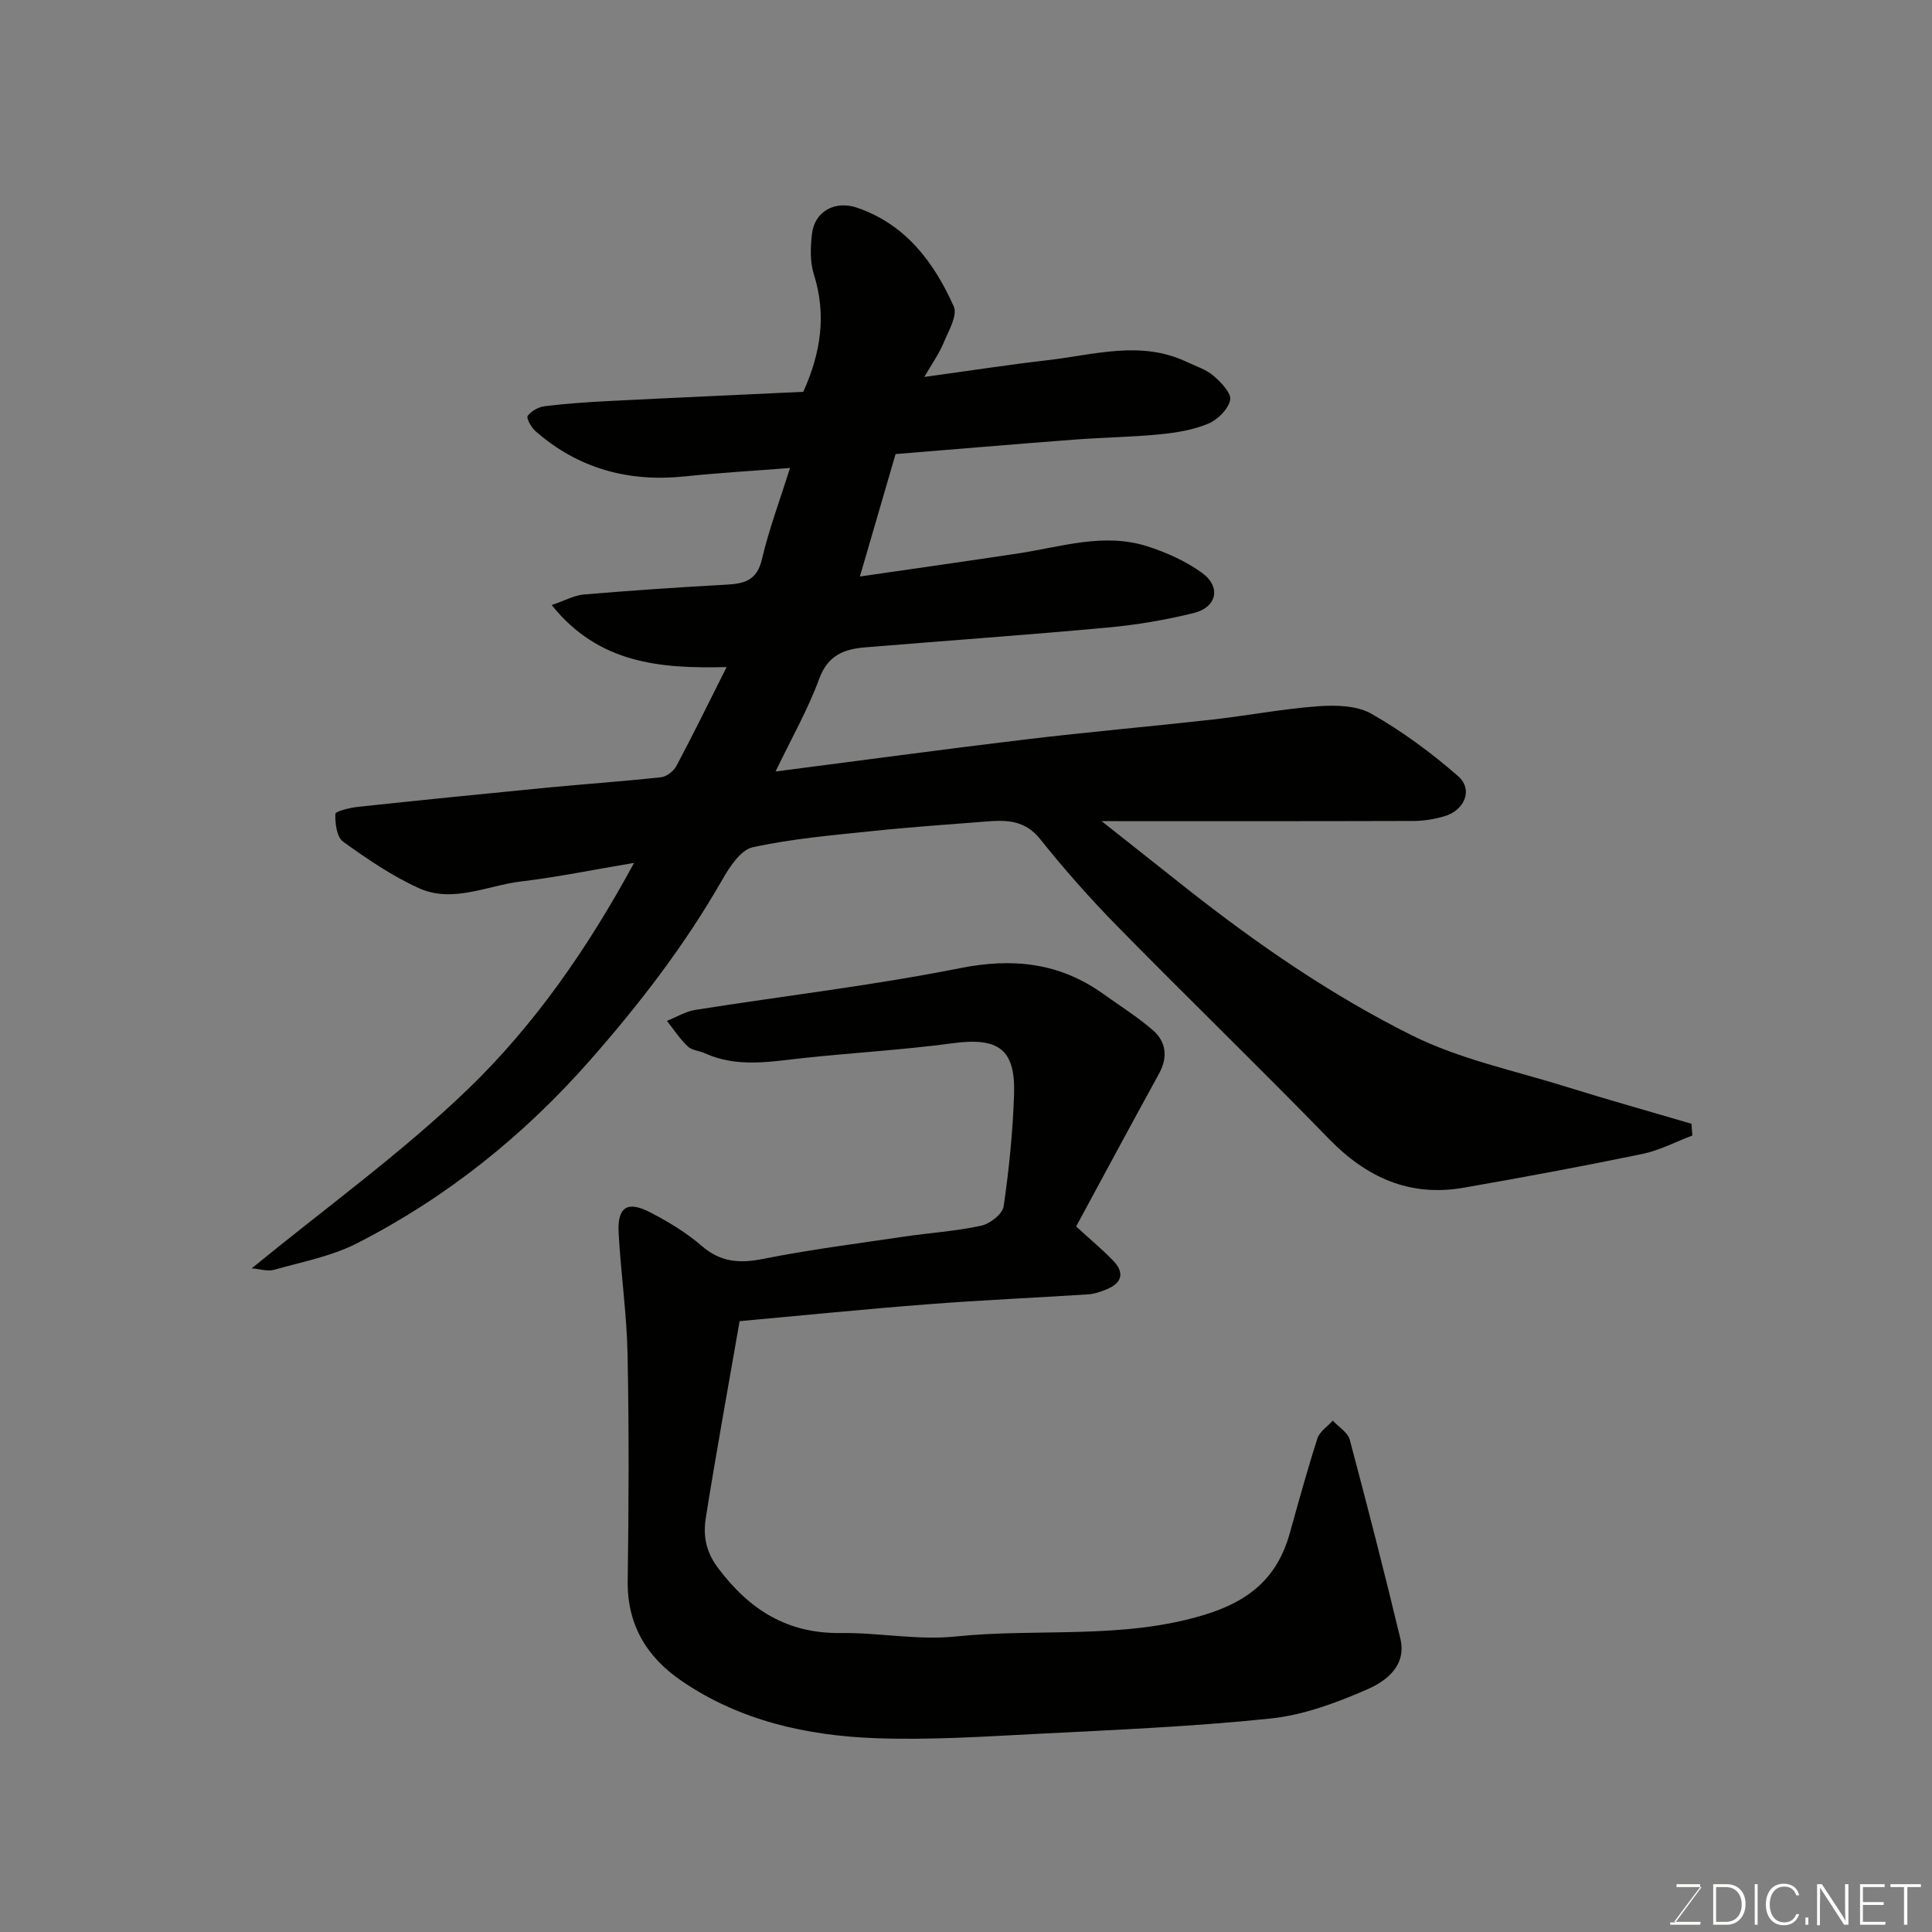 <svg enable-background="new 0 0 400 400" viewBox="0 0 400 400" xmlns="http://www.w3.org/2000/svg"><rect x="0" y="0" width="400" height="400" fill="#808080" stroke="none"/><path d="m114.22 125.27c2.76-.93 4.67-2.02 6.67-2.19 9.85-.83 19.72-1.5 29.6-2.04 3.69-.2 6.24-.92 7.25-5.22 1.44-6.14 3.67-12.09 5.82-18.93-7.77.61-14.79 1.01-21.76 1.74-11.66 1.22-22.05-1.59-30.92-9.35-.88-.77-1.96-2.72-1.63-3.17.74-1.01 2.24-1.85 3.53-2.01 4.41-.54 8.85-.85 13.29-1.07 13.36-.68 26.73-1.27 40.24-1.91 3.6-7.99 4.86-15.88 2.19-24.32-.82-2.59-.71-5.63-.39-8.39.55-4.67 4.8-6.97 9.36-5.4 10.07 3.46 15.91 11.31 20 20.44.83 1.86-1.12 5.15-2.15 7.63-.92 2.2-2.35 4.19-3.95 6.96 9.13-1.25 17.33-2.52 25.56-3.47 9.58-1.1 19.23-4.16 28.75.35 1.9.9 4.02 1.56 5.56 2.88 1.56 1.34 3.74 3.61 3.45 5.02-.4 1.91-2.59 4.09-4.54 4.9-3.1 1.3-6.6 1.86-9.98 2.2-5.91.58-11.87.65-17.79 1.1-12.29.94-24.58 1.98-36.96 2.99-2.43 8.35-4.79 16.45-7.39 25.35 11.21-1.63 22.01-3.15 32.78-4.78 8.87-1.34 17.7-4.35 26.7-1.48 3.97 1.26 7.96 3.06 11.32 5.48 4.04 2.91 3.14 7.16-1.72 8.35-5.84 1.44-11.83 2.45-17.82 3-16.72 1.54-33.46 2.72-50.19 4.1-4.34.36-7.7 1.62-9.49 6.5-2.34 6.38-5.76 12.37-9.04 19.2 17.72-2.28 34.73-4.6 51.78-6.64 12.87-1.54 25.8-2.67 38.68-4.11 7.31-.82 14.58-2.23 21.91-2.76 3.66-.26 8-.16 11.02 1.57 6.37 3.63 12.39 8.07 17.92 12.9 3.17 2.77 1.38 7.1-2.9 8.33-2.01.58-4.16.94-6.25.95-21.16.07-42.33.04-64.65.04 6.38 5.05 11.99 9.5 17.61 13.94 14.64 11.55 30.03 22.15 46.67 30.43 9.92 4.94 21.17 7.27 31.87 10.61 8.61 2.69 17.31 5.12 25.97 7.67.06.81.12 1.63.18 2.44-3.45 1.3-6.81 3.09-10.38 3.82-12.29 2.54-24.64 4.84-37.01 6.99-11.12 1.93-20.05-2.1-27.84-10.11-14.4-14.82-29.26-29.19-43.73-43.94-5.65-5.76-11.04-11.83-16.07-18.14-3.13-3.93-6.92-3.97-11.1-3.64-7.87.62-15.75 1.15-23.6 1.98-8.31.87-16.68 1.58-24.81 3.36-2.52.55-4.82 4.12-6.35 6.8-7.68 13.43-17.02 25.56-27.22 37.17-13.82 15.74-29.84 28.57-48.42 38.05-5.28 2.69-11.37 3.82-17.15 5.47-1.26.36-2.77-.16-4.59-.31 15.36-12.58 30.97-23.82 44.69-37.02 13.77-13.26 24.8-29.09 34.48-46.93-8.42 1.41-15.88 2.95-23.42 3.85-7.04.85-14.15 4.57-21.19 1.36-5.54-2.52-10.68-6.03-15.64-9.61-1.31-.95-1.66-3.78-1.6-5.73.02-.55 3-1.29 4.68-1.47 13.06-1.4 26.13-2.71 39.2-3.98 7.85-.76 15.71-1.29 23.55-2.15 1.16-.13 2.62-1.27 3.19-2.35 3.45-6.48 6.68-13.08 10.39-20.46-13.67.33-26.45-.65-36.22-12.84z" fill="#010100"/><path d="m222.8 253.93c3.13 2.87 5.55 4.86 7.7 7.11 2.46 2.57 1.76 4.75-1.76 6.05-1.05.39-2.16.8-3.26.88-11.2.72-22.41 1.21-33.59 2.08-12.78.99-25.54 2.28-38.76 3.48-2.33 13.4-4.82 27-6.99 40.66-.58 3.66-.09 7 2.59 10.54 6.51 8.61 14.3 13.51 25.33 13.37 7.93-.1 15.96 1.53 23.78.72 17.14-1.77 34.53.69 51.53-4.49 9.38-2.86 15.1-7.73 17.66-16.88 1.84-6.57 3.64-13.16 5.73-19.65.46-1.42 2.09-2.46 3.18-3.67 1.2 1.31 3.1 2.43 3.51 3.95 3.65 13.67 7.16 27.38 10.47 41.14 1.36 5.64-2.91 8.84-6.9 10.57-6.34 2.76-13.14 5.3-19.95 6.01-16.06 1.68-32.23 2.35-48.37 3.18-11.09.57-22.22 1.3-33.29.9-14.33-.52-28.22-3.6-40.33-11.89-7.16-4.9-11.25-11.58-11.12-20.69.22-15.66.28-31.33-.03-46.99-.17-8.38-1.41-16.72-1.85-25.1-.28-5.33 1.82-6.66 6.57-4.19 3.74 1.94 7.45 4.18 10.62 6.92 3.94 3.42 7.87 3.67 12.78 2.69 9.61-1.91 19.35-3.15 29.05-4.59 5.34-.79 10.77-1.13 16.04-2.27 1.82-.39 4.41-2.42 4.65-3.99 1.12-7.63 1.89-15.35 2.16-23.06.34-9.55-3.23-12.01-12.77-10.72-10.25 1.38-20.6 1.95-30.88 3.06-6.85.74-13.67 2.04-20.33-.98-1.18-.54-2.72-.61-3.59-1.44-1.63-1.55-2.89-3.49-4.3-5.28 1.97-.78 3.88-1.96 5.92-2.28 18.23-2.89 36.61-5.02 54.69-8.62 11.03-2.2 20.68-1.16 29.76 5.34 3.45 2.47 7.07 4.74 10.26 7.51 2.76 2.4 3.1 5.6 1.27 8.95-5.81 10.58-11.53 21.21-17.18 31.67z" fill="#010100"/><g fill="#fbfcfa"><path d="m346.9 398 5.4-7.3h-5.2v-.6h4.9v.6l-5.4 7.2h5.5l-.1.6h-6.2v-.5z"/><path d="m354.7 390.1h2.8c2.3 0 3.9 1.6 3.9 4.1s-1.6 4.3-3.9 4.3h-2.8zm.6 7.8h2c2.2 0 3.3-1.6 3.3-3.6 0-1.8-1-3.6-3.3-3.6h-2z"/><path d="m363.9 390.1v8.4h-.6v-8.4z"/><path d="m372.5 396.3c-.4 1.3-1.4 2.3-3.2 2.3-2.4 0-3.7-1.9-3.7-4.3 0-2.3 1.2-4.3 3.7-4.3 1.8 0 2.9 1 3.2 2.4h-.6c-.4-1.1-1.1-1.8-2.5-1.8-2.1 0-3 1.9-3 3.7s.9 3.7 3 3.7c1.4 0 2.1-.7 2.5-1.7z"/><path d="m373.8 398.5v-1.5h.6v1.5z"/><path d="m376.2 398.5v-8.4h1c1.3 2 4.4 6.6 4.9 7.6-.1-1.2-.1-2.4-.1-3.8v-3.8h.7v8.4h-.9c-1.2-1.9-4.4-6.8-5-7.7.1 1.1 0 2.3 0 3.9v3.9h-.6z"/><path d="m390 394.4h-4.3v3.5h4.7l-.1.6h-5.2v-8.4h5.1v.6h-4.5v3.1h4.3z"/><path d="m394.2 390.7h-2.8v-.6h6.3v.6h-2.8v7.8h-.7z"/></g></svg>